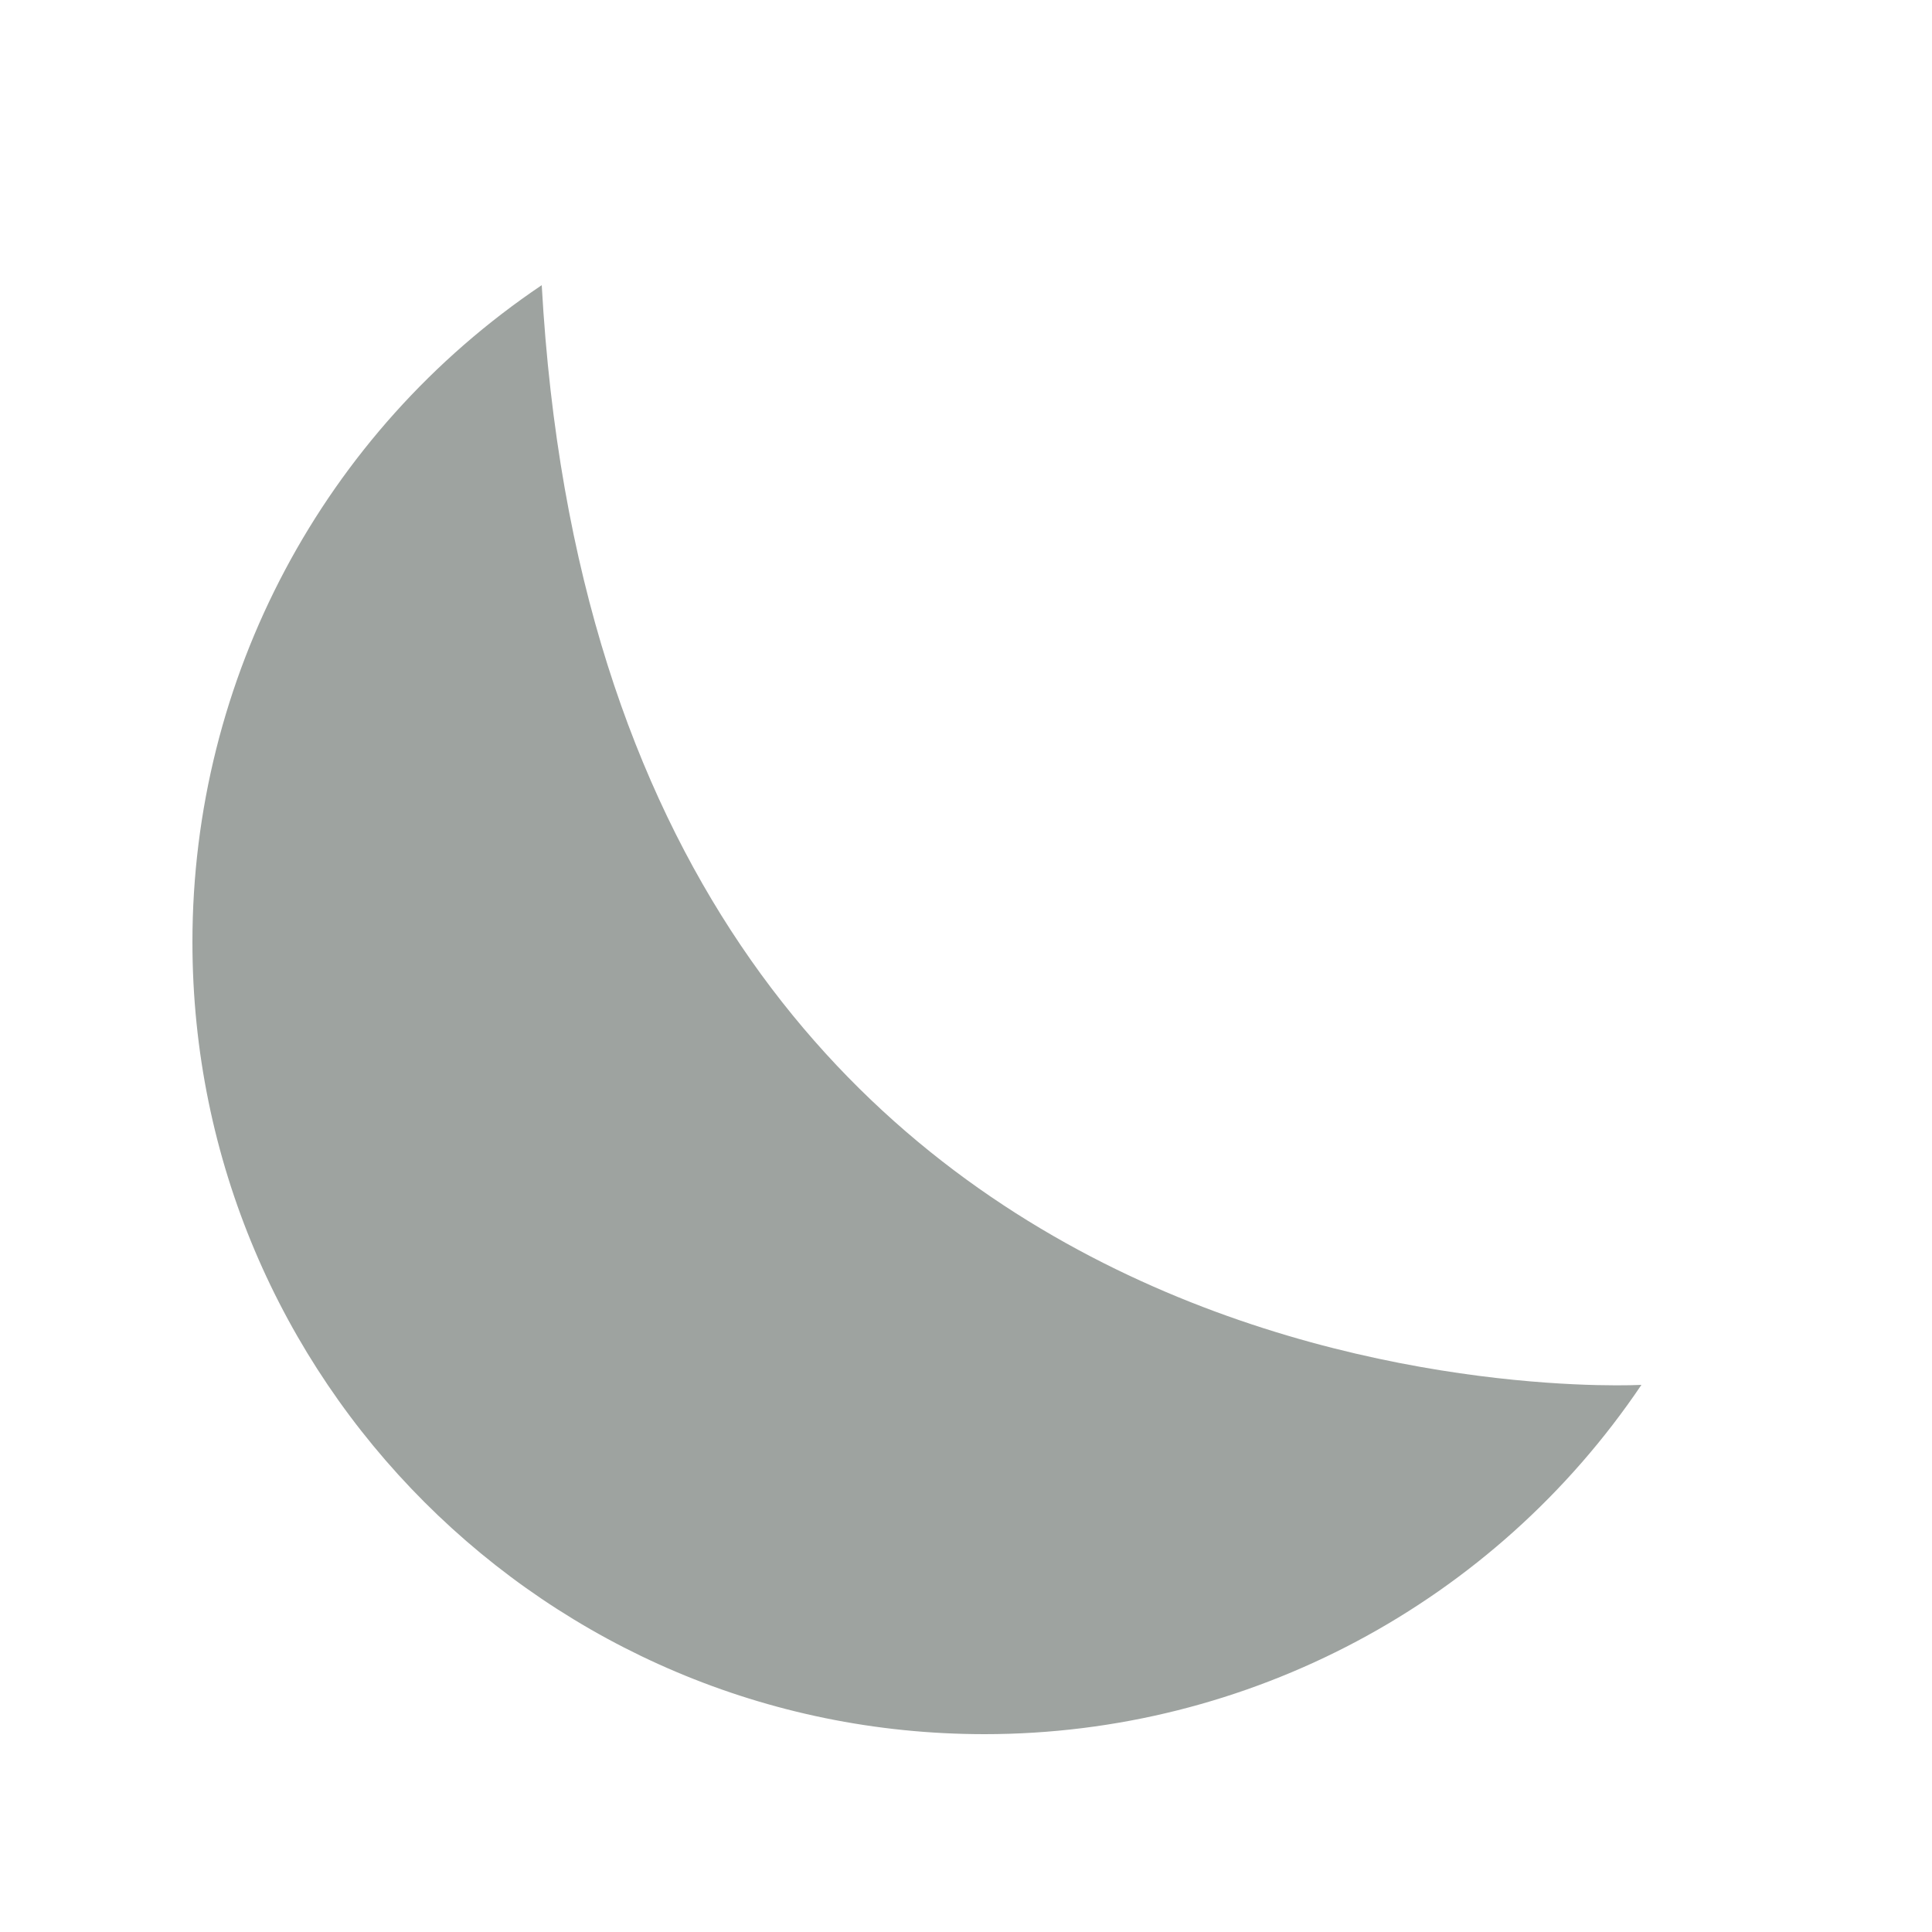 <svg enable-background="new 0 0 500 500" viewBox="0 0 500 500" xmlns="http://www.w3.org/2000/svg"><path d="m424.8 358.4c-38.1 56.5-101.8 90.4-170 90.4-113.2 0-205-91.8-205-205 0-68.2 33.8-131.9 90.4-170 16.7 299.6 284.6 284.6 284.6 284.6z" fill="#9ea3a0"/></svg>